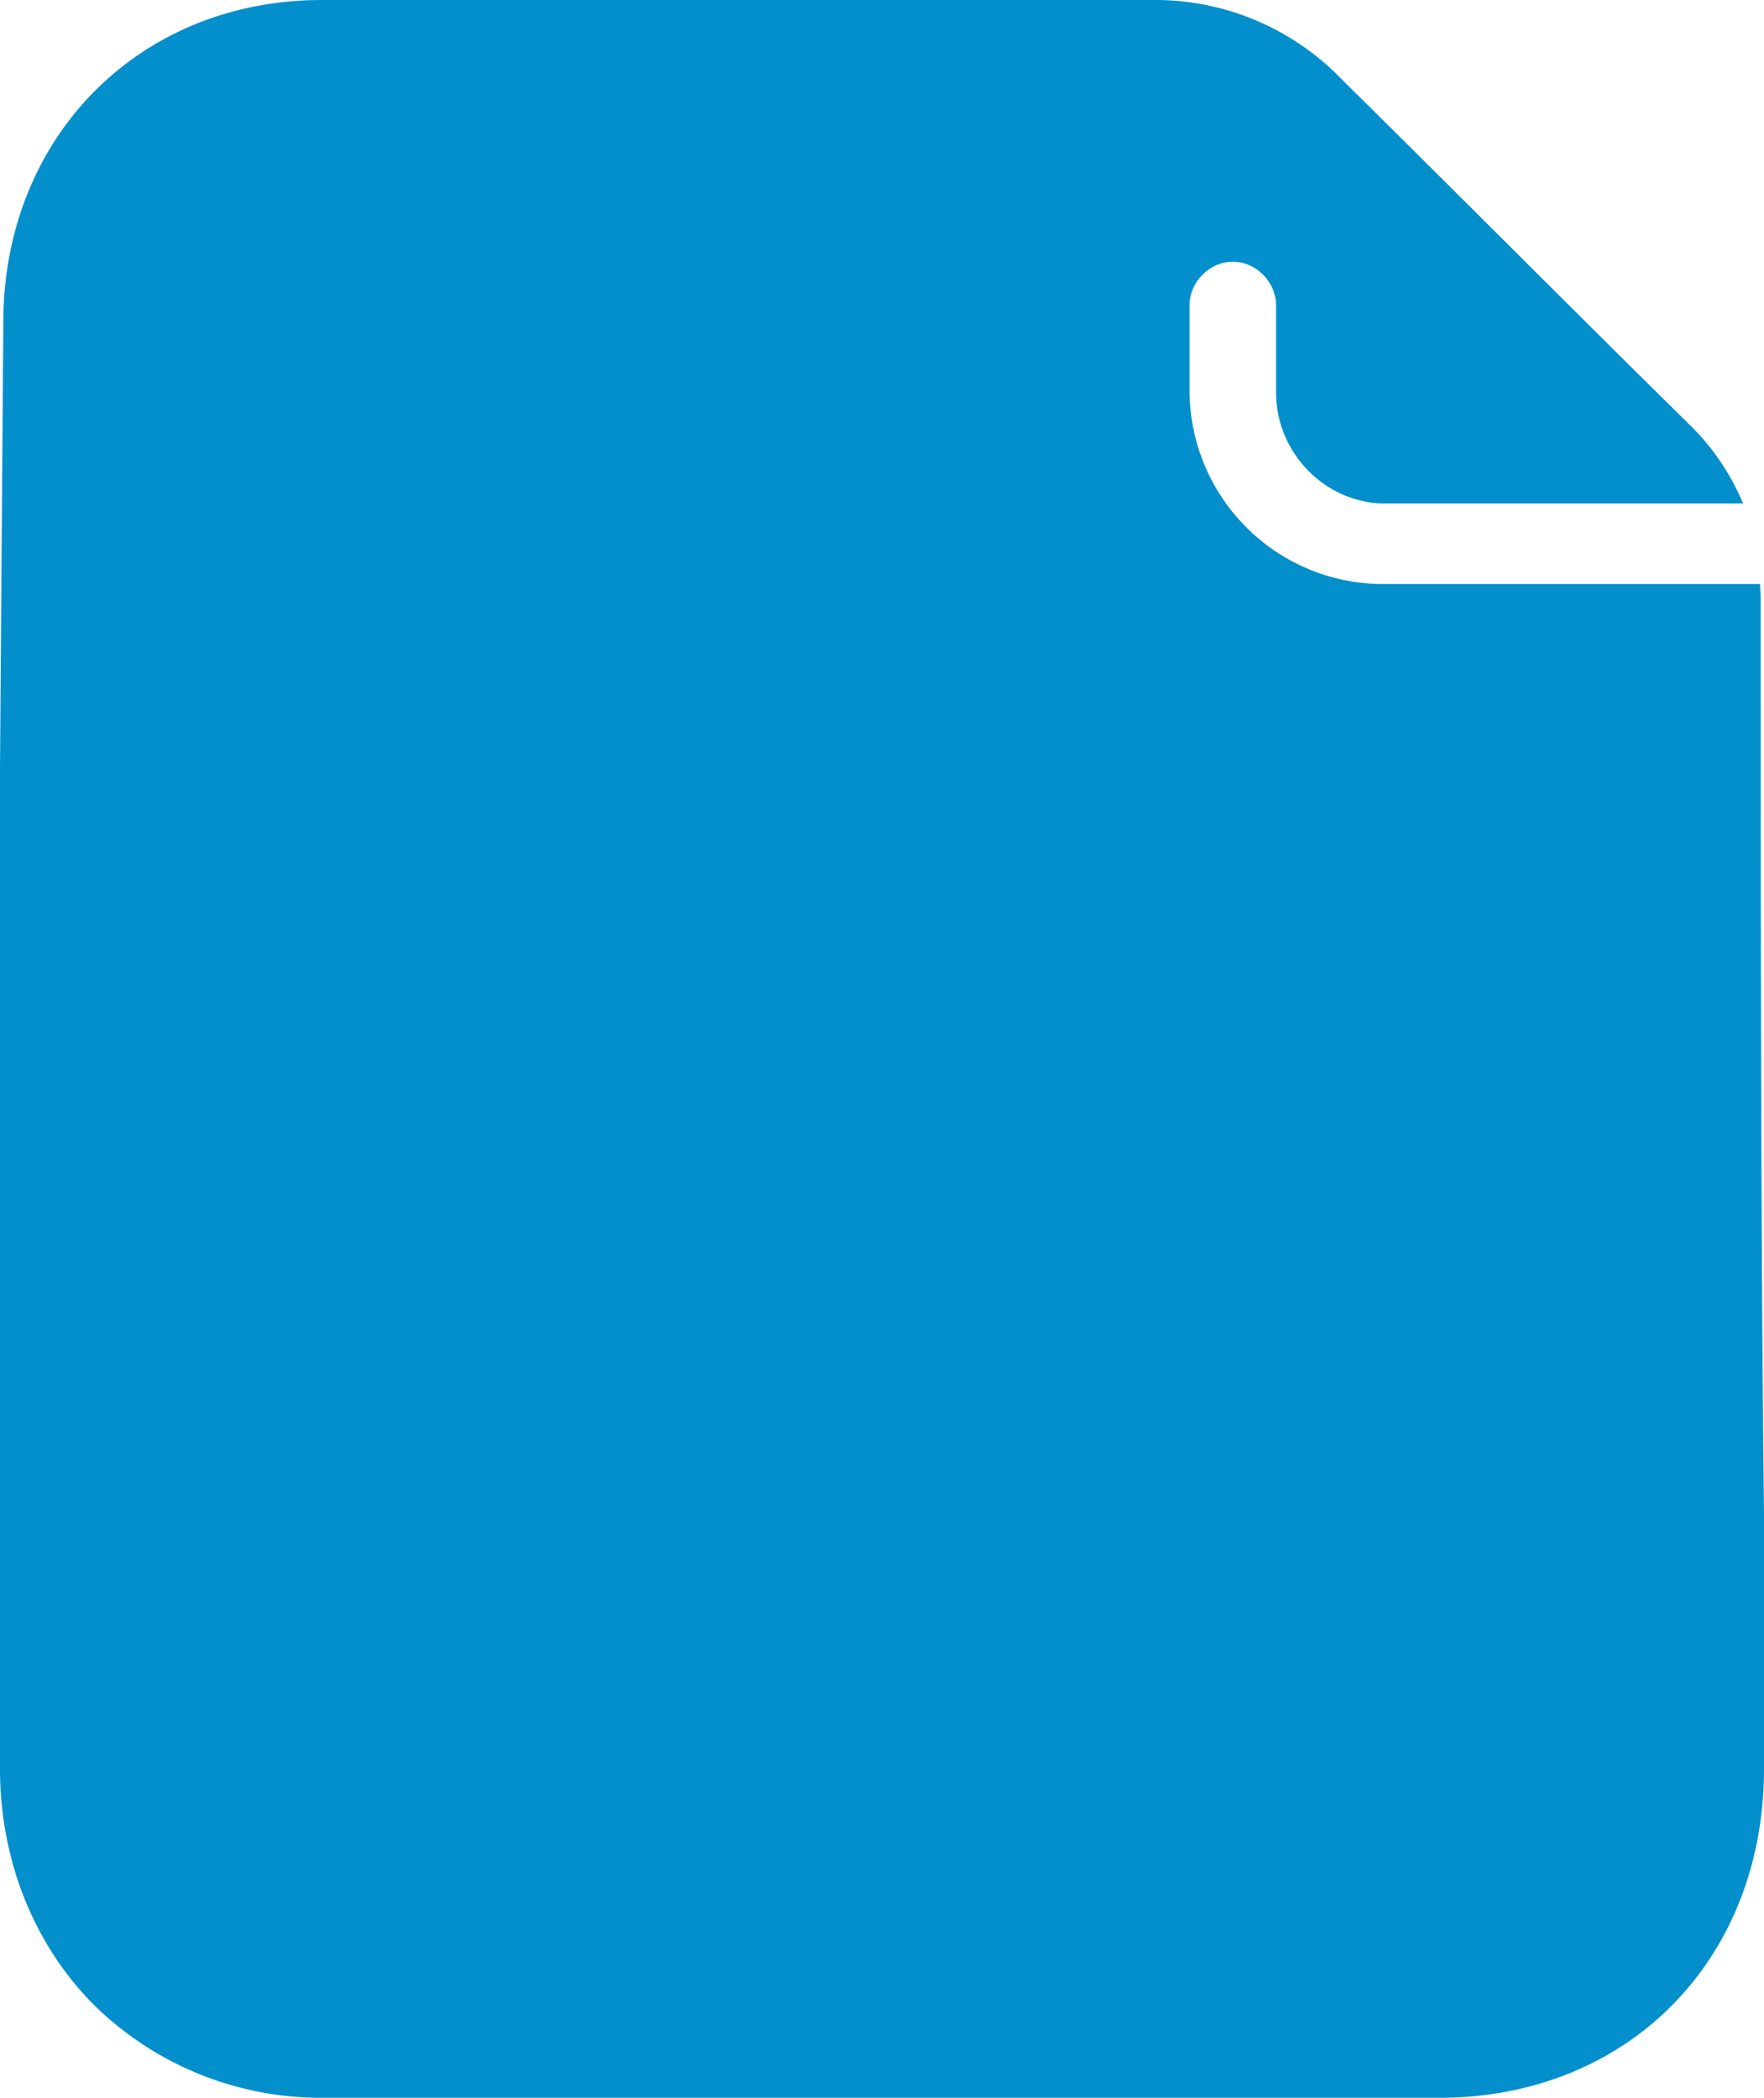 <svg xmlns="http://www.w3.org/2000/svg" width="53" height="63" viewBox="0 0 53 63"><path fill="#028fcc" d="M52.88 17.54H41.52a5.82 5.82 0 0 1-5.78-5.85V9.17c0-.7.6-1.31 1.3-1.31.7 0 1.3.61 1.3 1.31v2.62c0 1.82 1.49 3.33 3.28 3.33h10.75a7.13 7.13 0 0 0-1.56-2.32c-3.49-3.43-6.98-6.95-10.46-10.38A7.79 7.79 0 0 0 34.57 0H9.67C4.17 0 .1 4.13.1 9.68L0 23.08v30.04c0 2.72 1 5.24 2.79 7.06A9.74 9.74 0 0 0 9.76 63h33.48C48.9 63 53 58.87 53 53.12v-7.66c-.1-8.57-.1-18.95-.1-27.52l-.02-.4z"/></svg>
